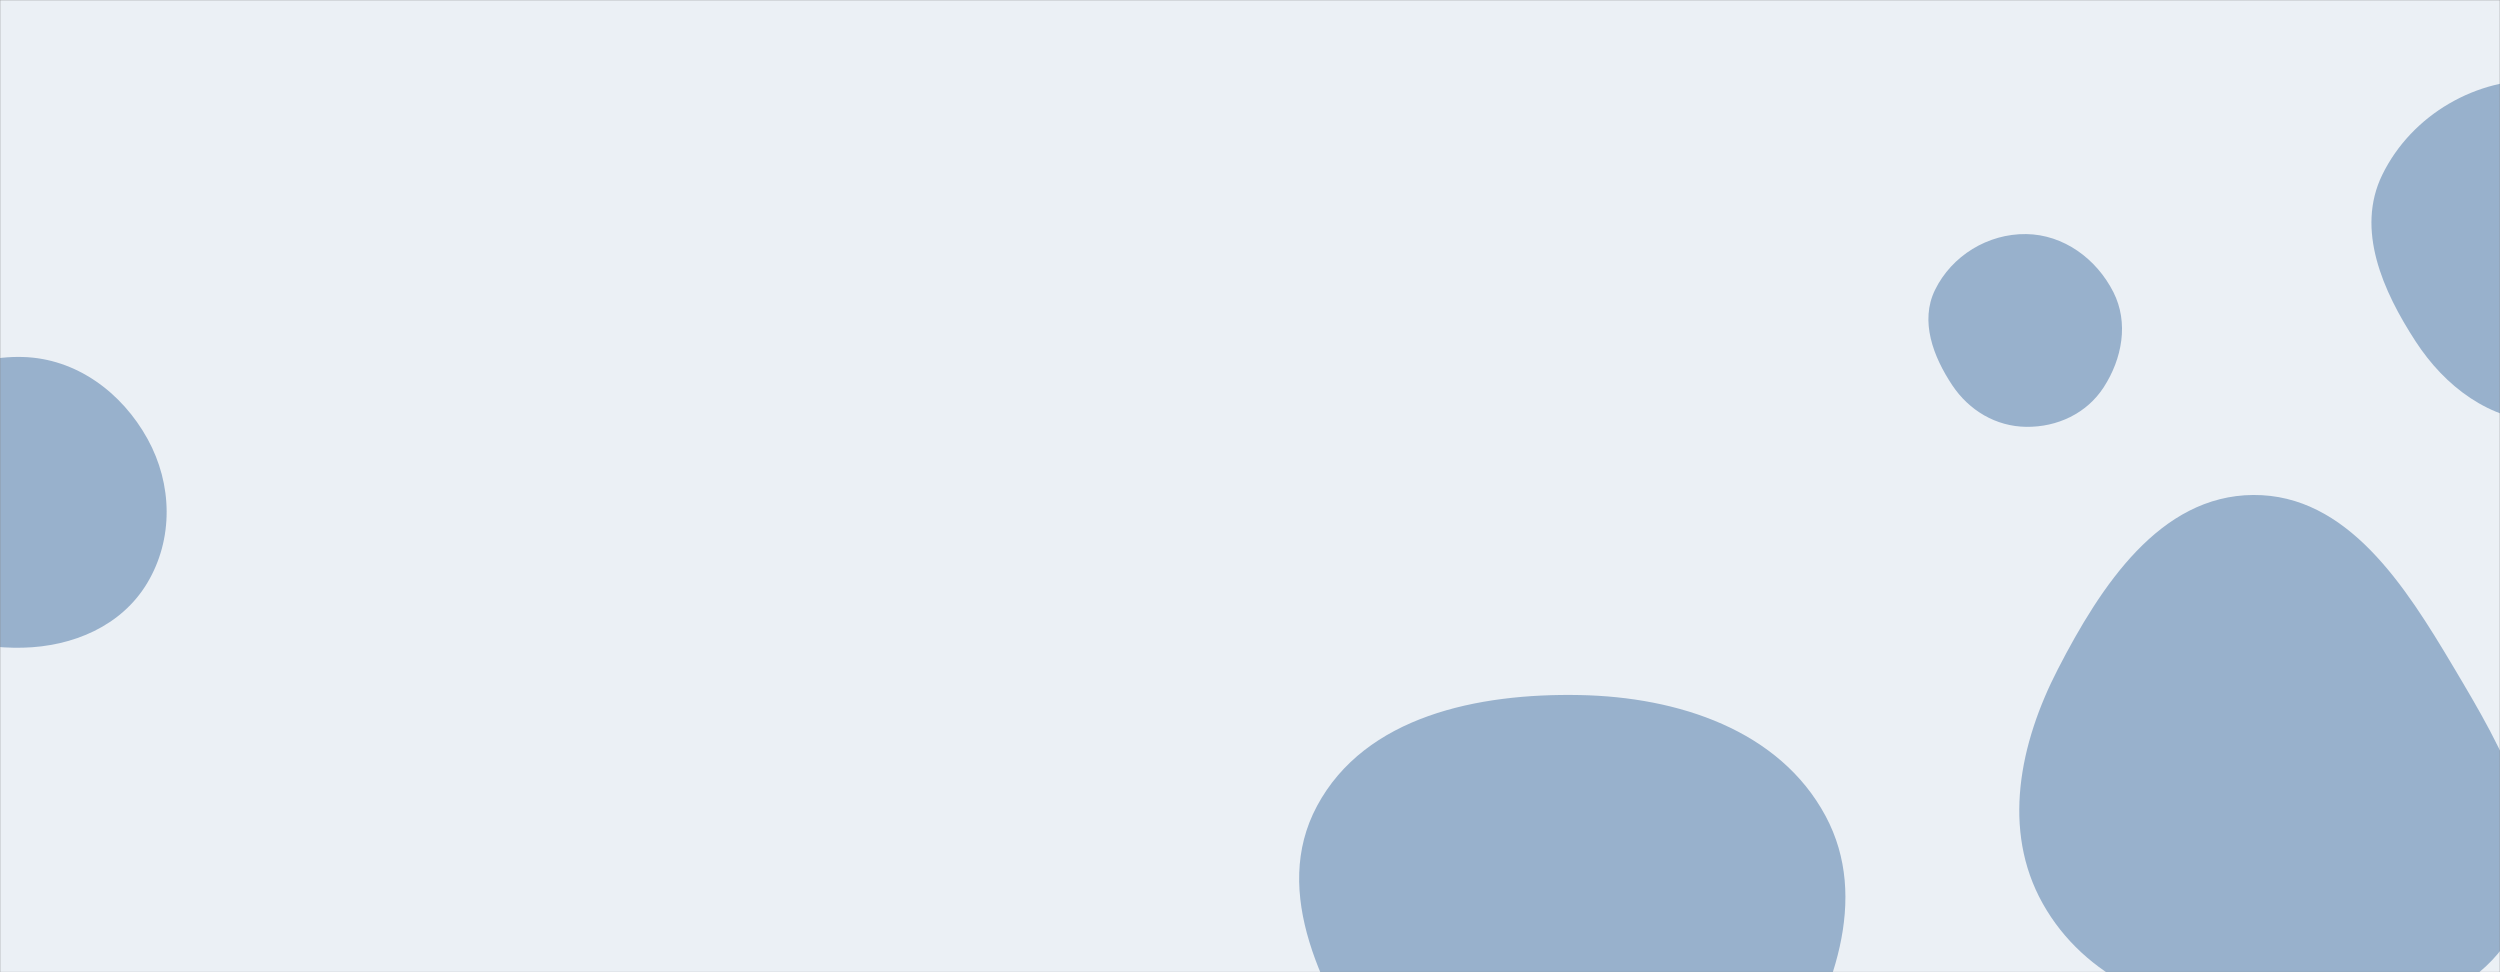 <svg xmlns="http://www.w3.org/2000/svg" version="1.1" xmlns:xlink="http://www.w3.org/1999/xlink" xmlns:svgjs="http://svgjs.com/svgjs" width="1440" height="560" preserveAspectRatio="none" viewBox="0 0 1440 560"><rect x="0" y="0" width="1440" height="560" fill="#808080" stroke="none"/><g mask="url(&quot;#SvgjsMask1038&quot;)" fill="none"><rect width="1440" height="560" x="0" y="0" fill="rgba(235, 240, 245, 1)"></rect><path d="M1465.025,243.135C1498.154,244.331,1531.627,231.004,1548.401,202.41C1565.35,173.518,1559.62,138.316,1543.852,108.762C1526.921,77.028,1500.953,47.831,1465.025,46.139C1426.603,44.329,1389.076,66.115,1372.194,100.677C1356.831,132.13,1372.35,167.417,1391.461,196.745C1408.424,222.777,1433.974,242.014,1465.025,243.135" fill="rgba(28, 83, 142, 0.4)" class="triangle-float3"></path><path d="M13.147,373.072C41.997,372.412,69.999,360.578,84.818,335.815C100.025,310.404,99.328,278.868,85.047,252.925C70.219,225.989,43.883,206.469,13.147,205.622C-19.032,204.735,-49.792,220.927,-65.958,248.765C-82.191,276.719,-81.796,311.961,-64.441,339.232C-48.205,364.745,-17.086,373.764,13.147,373.072" fill="rgba(28, 83, 142, 0.4)" class="triangle-float1"></path><path d="M1167.055,245.86C1184.953,246.109,1201.962,238.14,1211.7,223.121C1222.408,206.606,1226.218,185.881,1217.336,168.316C1207.597,149.055,1188.636,135.099,1167.055,134.829C1145.052,134.554,1124.211,147.26,1114.551,167.031C1105.804,184.934,1113.466,205.323,1124.512,221.907C1134.182,236.425,1149.614,245.617,1167.055,245.86" fill="rgba(28, 83, 142, 0.4)" class="triangle-float3"></path><path d="M910.111,702.542C961.487,702.558,1000.825,663.413,1027.53,619.523C1055.641,573.322,1077.096,517.738,1051.557,470.067C1024.952,420.407,966.438,401.471,910.111,400.354C851.376,399.189,786.326,412.464,758.599,464.256C731.801,514.312,762.351,571.538,792.816,619.451C820.371,662.787,858.757,702.526,910.111,702.542" fill="rgba(28, 83, 142, 0.4)" class="triangle-float3"></path><path d="M1297.841,586.797C1354.132,590.204,1419.712,585.776,1447.537,536.724C1475.169,488.011,1441.614,431.952,1412.979,383.822C1385.276,337.257,1352.023,284.742,1297.841,285.109C1244.014,285.473,1210.039,337.519,1185.369,385.361C1163.224,428.308,1152.997,478.133,1176.553,520.322C1200.642,563.465,1248.518,583.812,1297.841,586.797" fill="rgba(28, 83, 142, 0.4)" class="triangle-float1"></path></g><defs><mask id="SvgjsMask1038"><rect width="1440" height="560" fill="#ffffff"></rect></mask><style>
            @keyframes float1 {
                0%{transform: translate(0, 0)}
                50%{transform: translate(-20px, 0)}
                100%{transform: translate(0, 0)}
            }

            .triangle-float1 {
                animation: float1 5s infinite;
            }

            @keyframes float2 {
                0%{transform: translate(0, 0)}
                50%{transform: translate(-5px, -5px)}
                100%{transform: translate(0, 0)}
            }

            .triangle-float2 {
                animation: float2 4s infinite;
            }

            @keyframes float3 {
                0%{transform: translate(0, 0)}
                50%{transform: translate(0, -10px)}
                100%{transform: translate(0, 0)}
            }

            .triangle-float3 {
                animation: float3 3s infinite;
            }
        </style></defs></svg>